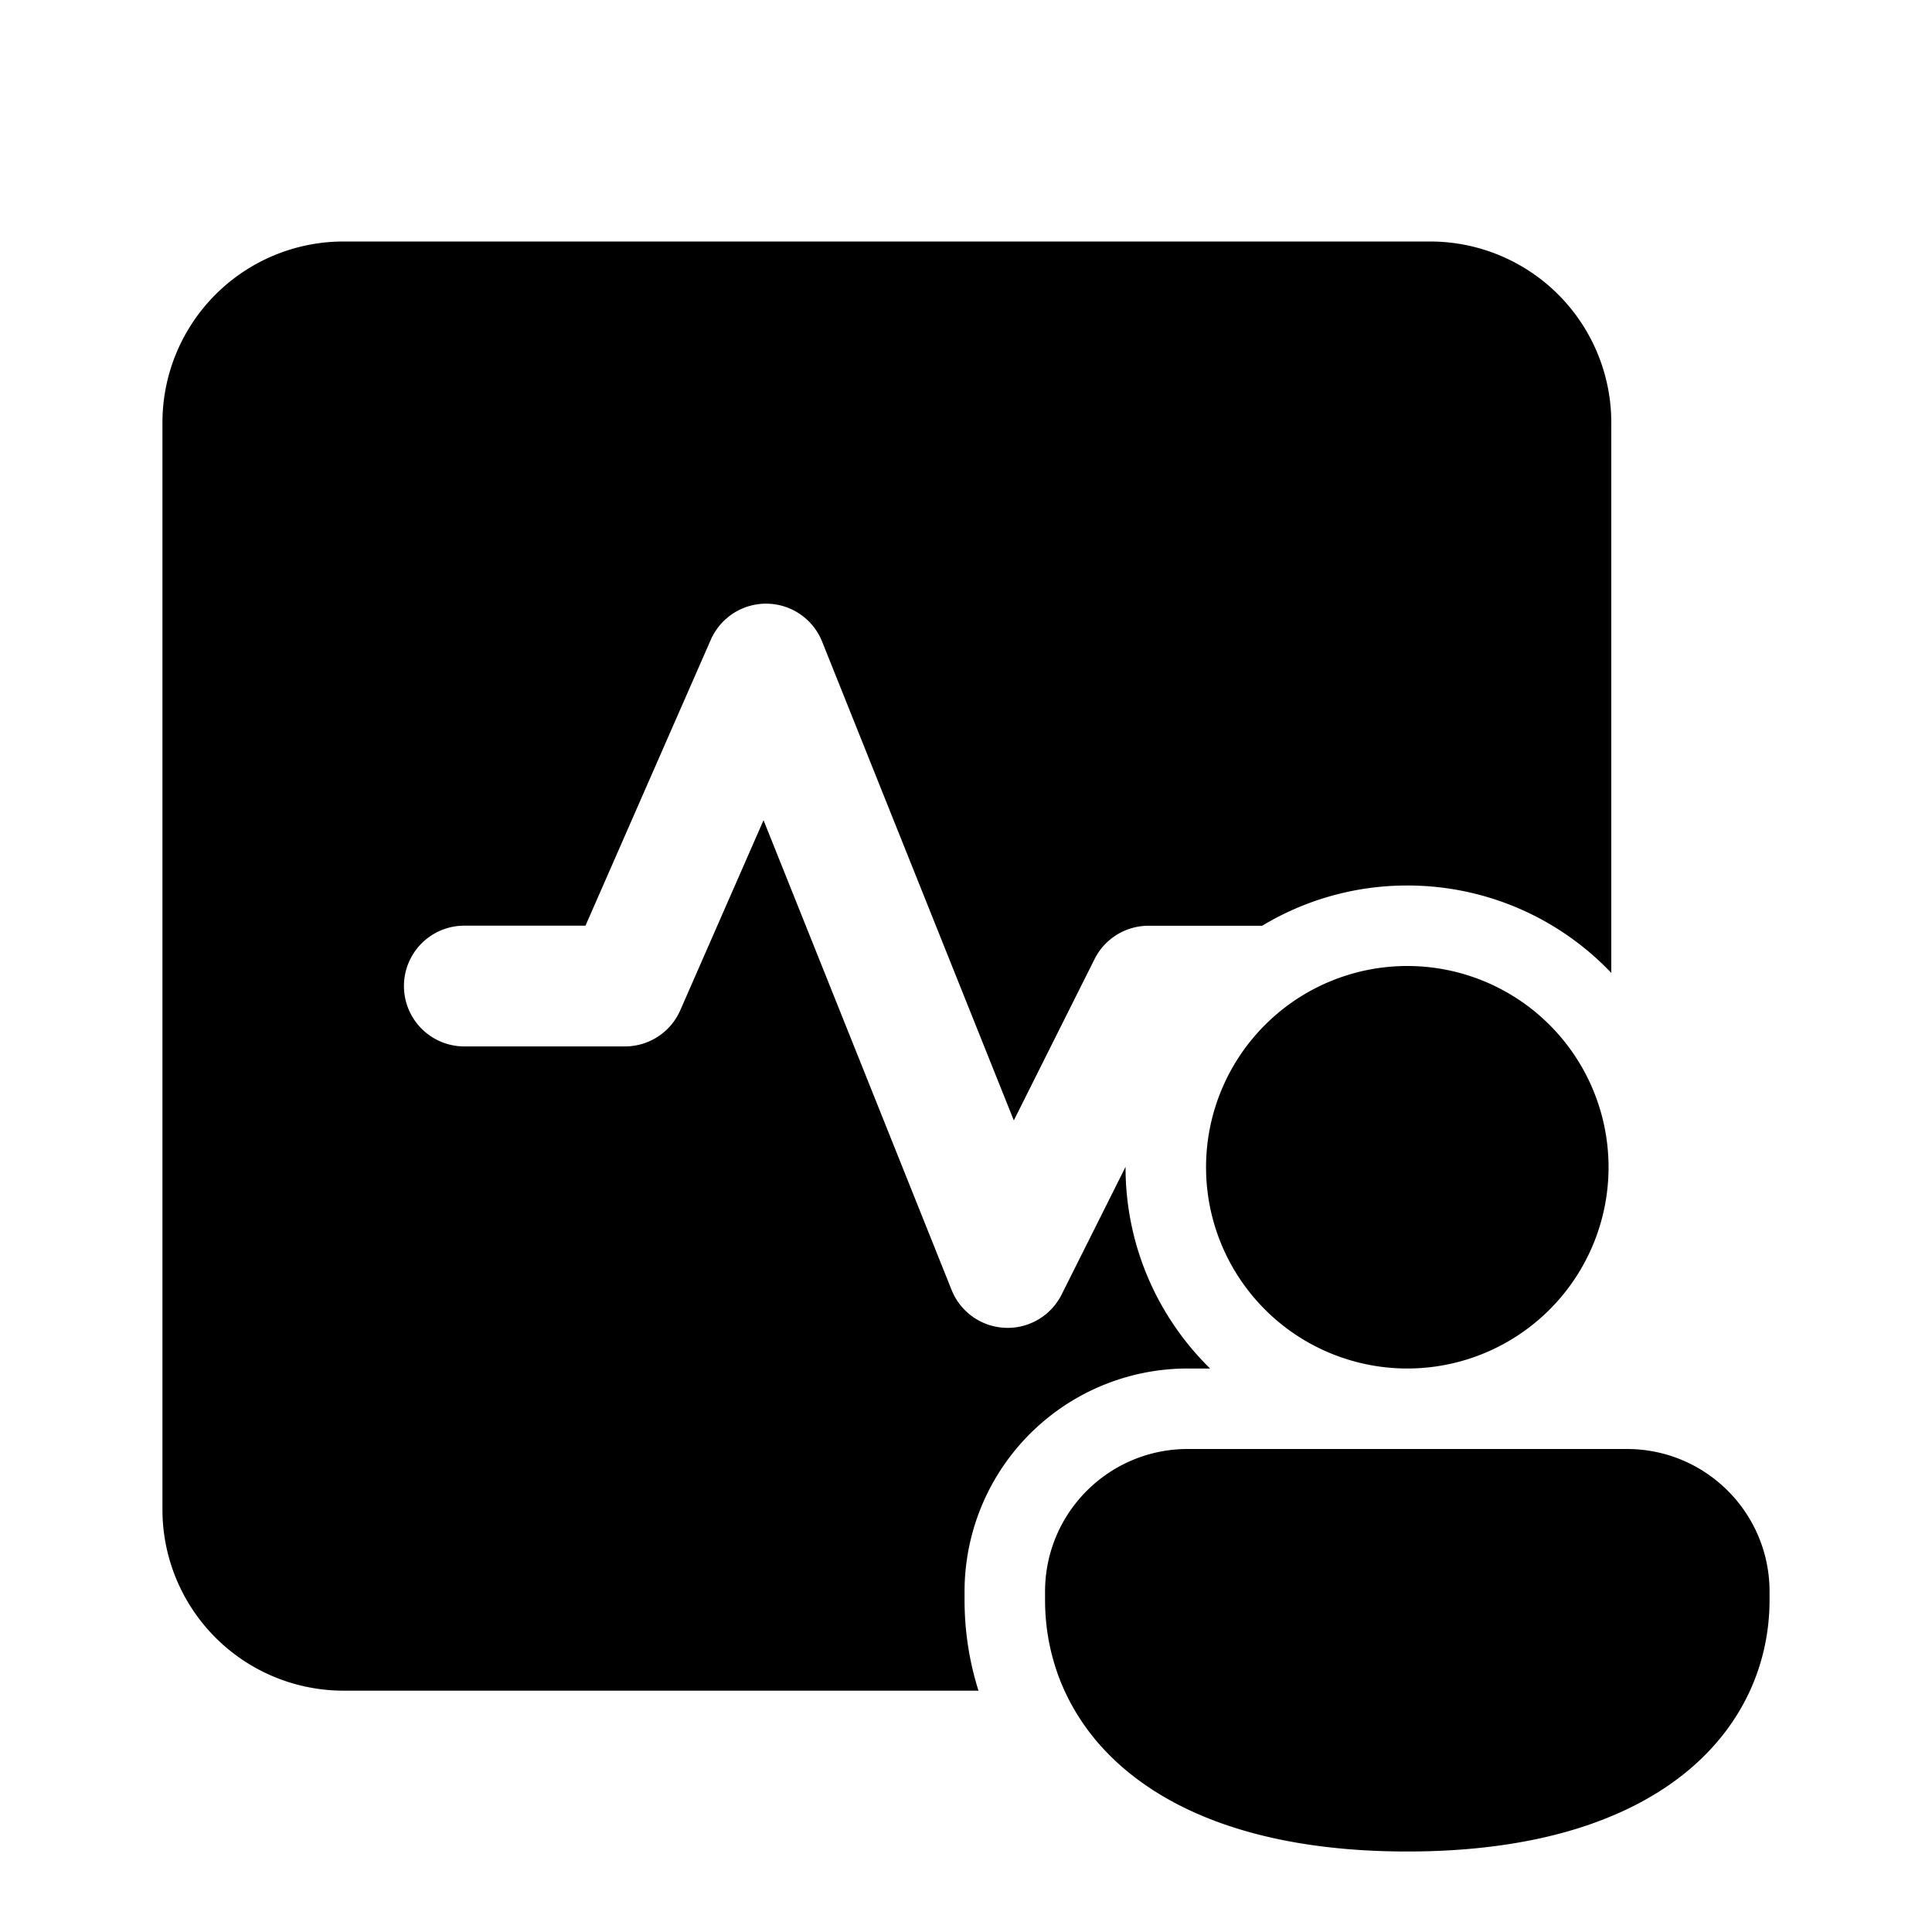 <svg xmlns="http://www.w3.org/2000/svg" width="24" height="24" fill="currentColor"><path d="M17.766 3a2.25 2.25 0 0 1 2.25 2.25v6.836A3.49 3.49 0 0 0 17.482 11c-.66 0-1.276.183-1.803.5h-1.411a.75.75 0 0 0-.671.414l-1.003 2.004-2.381-5.947a.75.75 0 0 0-1.384-.022l-1.556 3.55H5.768a.75.75 0 0 0 0 1.5h1.995a.75.75 0 0 0 .687-.448l1.035-2.362 2.336 5.835a.75.75 0 0 0 1.367.057l.794-1.586v.005c0 .98.403 1.865 1.05 2.5h-.277a2.772 2.772 0 0 0-2.773 2.772v.103c0 .38.057.76.173 1.127H4.268a2.25 2.25 0 0 1-2.25-2.25V5.25A2.25 2.25 0 0 1 4.268 3h13.498Z"/><path d="M19.982 14.5a2.5 2.5 0 1 1-5 0 2.5 2.5 0 0 1 5 0ZM21.982 19.875c0 1.556-1.285 3.125-4.5 3.125-3.214 0-4.5-1.563-4.5-3.125v-.103c0-.98.794-1.772 1.773-1.772h5.455c.979 0 1.772.793 1.772 1.772v.103Z"/></svg>